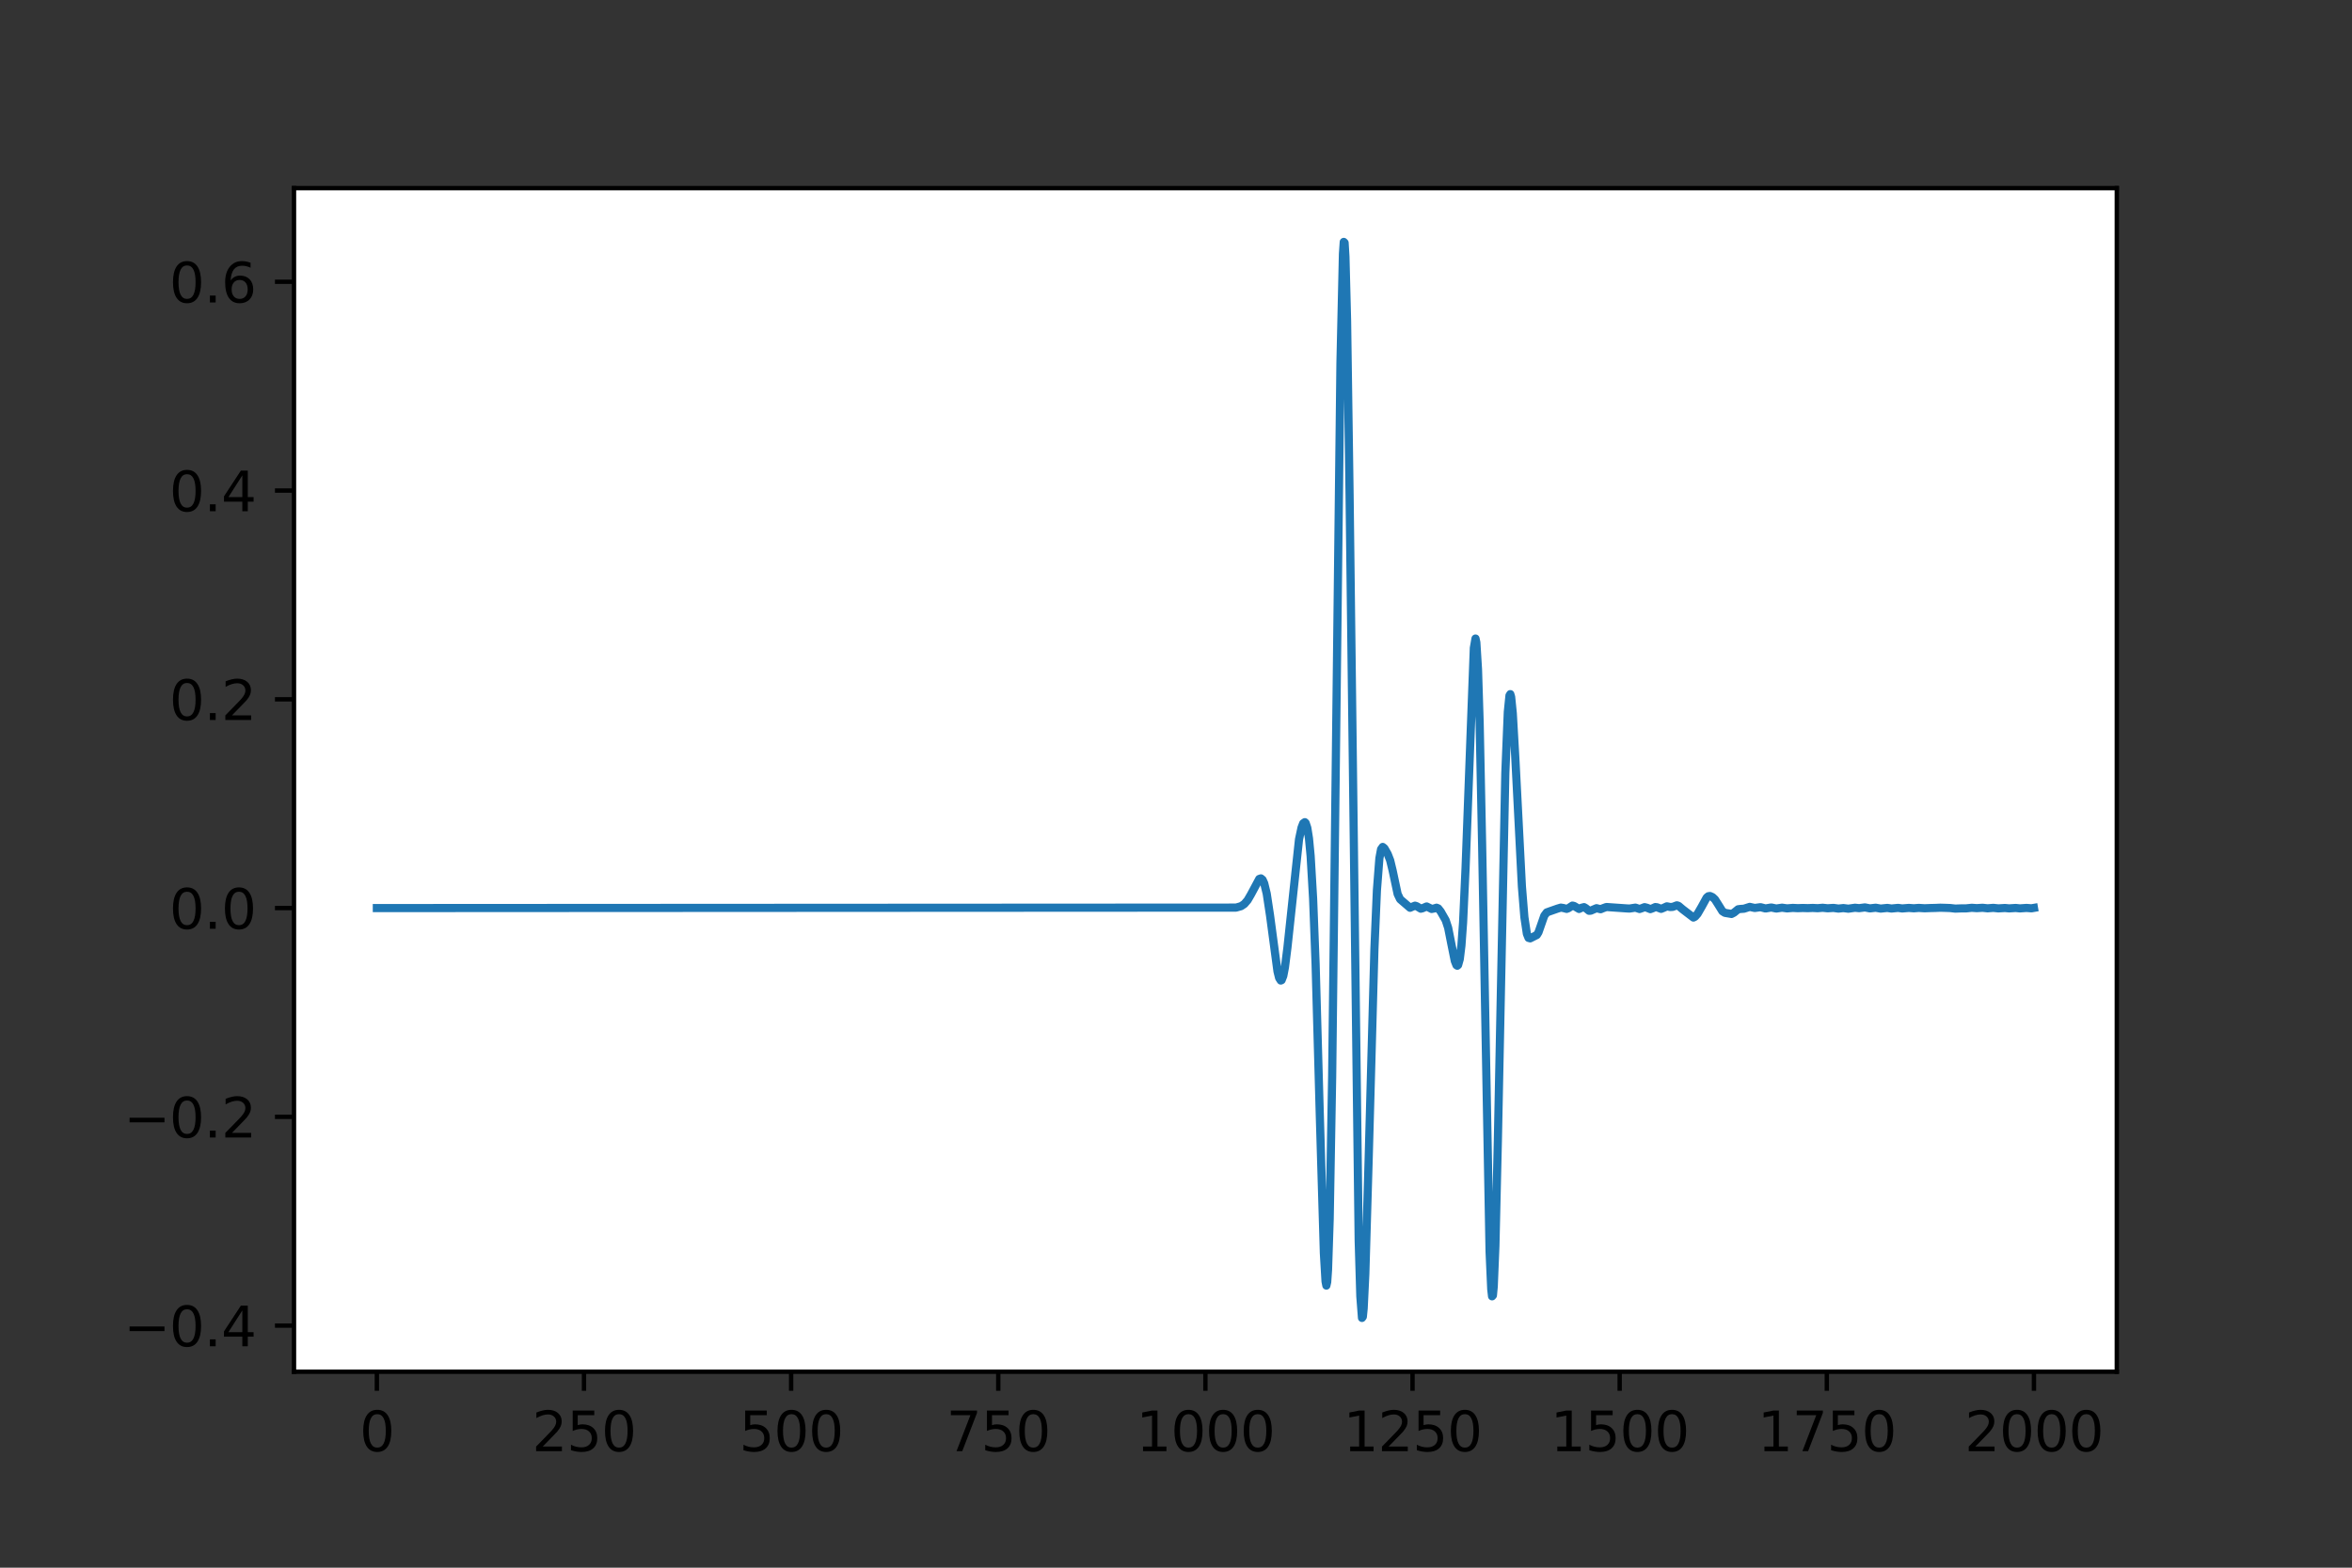 <?xml version="1.0" encoding="utf-8" standalone="no"?>
<!DOCTYPE svg PUBLIC "-//W3C//DTD SVG 1.1//EN"
  "http://www.w3.org/Graphics/SVG/1.1/DTD/svg11.dtd">
<svg height="288pt" version="1.1" viewBox="0 0 432 288" width="432pt" xmlns="http://www.w3.org/2000/svg" xmlns:xlink="http://www.w3.org/1999/xlink">
 <rect x="0" y="0" width="432" height="288" fill="#333333" stroke="none"/>
 <defs>
  <style type="text/css">*{stroke-linecap:butt;stroke-linejoin:round;}</style>
 </defs>
 <g id="figure_1">
  <g id="patch_1">
   <path d="M 0 288 
L 432 288 
L 432 0 
L 0 0 
z
" style="fill:none;"/>
  </g>
  <g id="axes_1">
   <g id="patch_2">
    <path d="M 54 252 
L 388.8 252 
L 388.8 34.56 
L 54 34.56 
z
" style="fill:#ffffff;"/>
   </g>
   <g id="matplotlib.axis_1">
    <g id="xtick_1">
     <g id="line2d_1">
      <defs>
       <path d="M 0 0 
L 0 3.5 
" id="m71be955c07" style="stroke:#000000;stroke-width:0.8;"/>
      </defs>
      <g>
       <use style="stroke:#000000;stroke-width:0.8;" x="69.218" xlink:href="#m71be955c07" y="252"/>
      </g>
     </g>
     <g id="text_1">
      <!-- 0 -->
      <g transform="translate(66.037 266.598)scale(0.1 -0.1)">
       <defs>
        <path d="M 2034 4250 
Q 1547 4250 1301 3770 
Q 1056 3291 1056 2328 
Q 1056 1369 1301 889 
Q 1547 409 2034 409 
Q 2525 409 2770 889 
Q 3016 1369 3016 2328 
Q 3016 3291 2770 3770 
Q 2525 4250 2034 4250 
z
M 2034 4750 
Q 2819 4750 3233 4129 
Q 3647 3509 3647 2328 
Q 3647 1150 3233 529 
Q 2819 -91 2034 -91 
Q 1250 -91 836 529 
Q 422 1150 422 2328 
Q 422 3509 836 4129 
Q 1250 4750 2034 4750 
z
" id="DejaVuSans-30" transform="scale(0.016)"/>
       </defs>
       <use xlink:href="#DejaVuSans-30"/>
      </g>
     </g>
    </g>
    <g id="xtick_2">
     <g id="line2d_2">
      <g>
       <use style="stroke:#000000;stroke-width:0.8;" x="107.264" xlink:href="#m71be955c07" y="252"/>
      </g>
     </g>
     <g id="text_2">
      <!-- 250 -->
      <g transform="translate(97.72 266.598)scale(0.1 -0.1)">
       <defs>
        <path d="M 1228 531 
L 3431 531 
L 3431 0 
L 469 0 
L 469 531 
Q 828 903 1448 1529 
Q 2069 2156 2228 2338 
Q 2531 2678 2651 2914 
Q 2772 3150 2772 3378 
Q 2772 3750 2511 3984 
Q 2250 4219 1831 4219 
Q 1534 4219 1204 4116 
Q 875 4013 500 3803 
L 500 4441 
Q 881 4594 1212 4672 
Q 1544 4750 1819 4750 
Q 2544 4750 2975 4387 
Q 3406 4025 3406 3419 
Q 3406 3131 3298 2873 
Q 3191 2616 2906 2266 
Q 2828 2175 2409 1742 
Q 1991 1309 1228 531 
z
" id="DejaVuSans-32" transform="scale(0.016)"/>
        <path d="M 691 4666 
L 3169 4666 
L 3169 4134 
L 1269 4134 
L 1269 2991 
Q 1406 3038 1543 3061 
Q 1681 3084 1819 3084 
Q 2600 3084 3056 2656 
Q 3513 2228 3513 1497 
Q 3513 744 3044 326 
Q 2575 -91 1722 -91 
Q 1428 -91 1123 -41 
Q 819 9 494 109 
L 494 744 
Q 775 591 1075 516 
Q 1375 441 1709 441 
Q 2250 441 2565 725 
Q 2881 1009 2881 1497 
Q 2881 1984 2565 2268 
Q 2250 2553 1709 2553 
Q 1456 2553 1204 2497 
Q 953 2441 691 2322 
L 691 4666 
z
" id="DejaVuSans-35" transform="scale(0.016)"/>
       </defs>
       <use xlink:href="#DejaVuSans-32"/>
       <use x="63.623" xlink:href="#DejaVuSans-35"/>
       <use x="127.246" xlink:href="#DejaVuSans-30"/>
      </g>
     </g>
    </g>
    <g id="xtick_3">
     <g id="line2d_3">
      <g>
       <use style="stroke:#000000;stroke-width:0.8;" x="145.309" xlink:href="#m71be955c07" y="252"/>
      </g>
     </g>
     <g id="text_3">
      <!-- 500 -->
      <g transform="translate(135.765 266.598)scale(0.1 -0.1)">
       <use xlink:href="#DejaVuSans-35"/>
       <use x="63.623" xlink:href="#DejaVuSans-30"/>
       <use x="127.246" xlink:href="#DejaVuSans-30"/>
      </g>
     </g>
    </g>
    <g id="xtick_4">
     <g id="line2d_4">
      <g>
       <use style="stroke:#000000;stroke-width:0.8;" x="183.355" xlink:href="#m71be955c07" y="252"/>
      </g>
     </g>
     <g id="text_4">
      <!-- 750 -->
      <g transform="translate(173.811 266.598)scale(0.1 -0.1)">
       <defs>
        <path d="M 525 4666 
L 3525 4666 
L 3525 4397 
L 1831 0 
L 1172 0 
L 2766 4134 
L 525 4134 
L 525 4666 
z
" id="DejaVuSans-37" transform="scale(0.016)"/>
       </defs>
       <use xlink:href="#DejaVuSans-37"/>
       <use x="63.623" xlink:href="#DejaVuSans-35"/>
       <use x="127.246" xlink:href="#DejaVuSans-30"/>
      </g>
     </g>
    </g>
    <g id="xtick_5">
     <g id="line2d_5">
      <g>
       <use style="stroke:#000000;stroke-width:0.8;" x="221.4" xlink:href="#m71be955c07" y="252"/>
      </g>
     </g>
     <g id="text_5">
      <!-- 1000 -->
      <g transform="translate(208.675 266.598)scale(0.1 -0.1)">
       <defs>
        <path d="M 794 531 
L 1825 531 
L 1825 4091 
L 703 3866 
L 703 4441 
L 1819 4666 
L 2450 4666 
L 2450 531 
L 3481 531 
L 3481 0 
L 794 0 
L 794 531 
z
" id="DejaVuSans-31" transform="scale(0.016)"/>
       </defs>
       <use xlink:href="#DejaVuSans-31"/>
       <use x="63.623" xlink:href="#DejaVuSans-30"/>
       <use x="127.246" xlink:href="#DejaVuSans-30"/>
       <use x="190.869" xlink:href="#DejaVuSans-30"/>
      </g>
     </g>
    </g>
    <g id="xtick_6">
     <g id="line2d_6">
      <g>
       <use style="stroke:#000000;stroke-width:0.8;" x="259.445" xlink:href="#m71be955c07" y="252"/>
      </g>
     </g>
     <g id="text_6">
      <!-- 1250 -->
      <g transform="translate(246.72 266.598)scale(0.1 -0.1)">
       <use xlink:href="#DejaVuSans-31"/>
       <use x="63.623" xlink:href="#DejaVuSans-32"/>
       <use x="127.246" xlink:href="#DejaVuSans-35"/>
       <use x="190.869" xlink:href="#DejaVuSans-30"/>
      </g>
     </g>
    </g>
    <g id="xtick_7">
     <g id="line2d_7">
      <g>
       <use style="stroke:#000000;stroke-width:0.8;" x="297.491" xlink:href="#m71be955c07" y="252"/>
      </g>
     </g>
     <g id="text_7">
      <!-- 1500 -->
      <g transform="translate(284.766 266.598)scale(0.1 -0.1)">
       <use xlink:href="#DejaVuSans-31"/>
       <use x="63.623" xlink:href="#DejaVuSans-35"/>
       <use x="127.246" xlink:href="#DejaVuSans-30"/>
       <use x="190.869" xlink:href="#DejaVuSans-30"/>
      </g>
     </g>
    </g>
    <g id="xtick_8">
     <g id="line2d_8">
      <g>
       <use style="stroke:#000000;stroke-width:0.8;" x="335.536" xlink:href="#m71be955c07" y="252"/>
      </g>
     </g>
     <g id="text_8">
      <!-- 1750 -->
      <g transform="translate(322.811 266.598)scale(0.1 -0.1)">
       <use xlink:href="#DejaVuSans-31"/>
       <use x="63.623" xlink:href="#DejaVuSans-37"/>
       <use x="127.246" xlink:href="#DejaVuSans-35"/>
       <use x="190.869" xlink:href="#DejaVuSans-30"/>
      </g>
     </g>
    </g>
    <g id="xtick_9">
     <g id="line2d_9">
      <g>
       <use style="stroke:#000000;stroke-width:0.8;" x="373.582" xlink:href="#m71be955c07" y="252"/>
      </g>
     </g>
     <g id="text_9">
      <!-- 2000 -->
      <g transform="translate(360.857 266.598)scale(0.1 -0.1)">
       <use xlink:href="#DejaVuSans-32"/>
       <use x="63.623" xlink:href="#DejaVuSans-30"/>
       <use x="127.246" xlink:href="#DejaVuSans-30"/>
       <use x="190.869" xlink:href="#DejaVuSans-30"/>
      </g>
     </g>
    </g>
   </g>
   <g id="matplotlib.axis_2">
    <g id="ytick_1">
     <g id="line2d_10">
      <defs>
       <path d="M 0 0 
L -3.5 0 
" id="m01c545706f" style="stroke:#000000;stroke-width:0.8;"/>
      </defs>
      <g>
       <use style="stroke:#000000;stroke-width:0.8;" x="54" xlink:href="#m01c545706f" y="243.525"/>
      </g>
     </g>
     <g id="text_10">
      <!-- −0.4 -->
      <g transform="translate(22.717 247.325)scale(0.1 -0.1)">
       <defs>
        <path d="M 678 2272 
L 4684 2272 
L 4684 1741 
L 678 1741 
L 678 2272 
z
" id="DejaVuSans-2212" transform="scale(0.016)"/>
        <path d="M 684 794 
L 1344 794 
L 1344 0 
L 684 0 
L 684 794 
z
" id="DejaVuSans-2e" transform="scale(0.016)"/>
        <path d="M 2419 4116 
L 825 1625 
L 2419 1625 
L 2419 4116 
z
M 2253 4666 
L 3047 4666 
L 3047 1625 
L 3713 1625 
L 3713 1100 
L 3047 1100 
L 3047 0 
L 2419 0 
L 2419 1100 
L 313 1100 
L 313 1709 
L 2253 4666 
z
" id="DejaVuSans-34" transform="scale(0.016)"/>
       </defs>
       <use xlink:href="#DejaVuSans-2212"/>
       <use x="83.789" xlink:href="#DejaVuSans-30"/>
       <use x="147.412" xlink:href="#DejaVuSans-2e"/>
       <use x="179.199" xlink:href="#DejaVuSans-34"/>
      </g>
     </g>
    </g>
    <g id="ytick_2">
     <g id="line2d_11">
      <g>
       <use style="stroke:#000000;stroke-width:0.8;" x="54" xlink:href="#m01c545706f" y="205.174"/>
      </g>
     </g>
     <g id="text_11">
      <!-- −0.2 -->
      <g transform="translate(22.717 208.973)scale(0.1 -0.1)">
       <use xlink:href="#DejaVuSans-2212"/>
       <use x="83.789" xlink:href="#DejaVuSans-30"/>
       <use x="147.412" xlink:href="#DejaVuSans-2e"/>
       <use x="179.199" xlink:href="#DejaVuSans-32"/>
      </g>
     </g>
    </g>
    <g id="ytick_3">
     <g id="line2d_12">
      <g>
       <use style="stroke:#000000;stroke-width:0.8;" x="54" xlink:href="#m01c545706f" y="166.822"/>
      </g>
     </g>
     <g id="text_12">
      <!-- 0.0 -->
      <g transform="translate(31.097 170.621)scale(0.1 -0.1)">
       <use xlink:href="#DejaVuSans-30"/>
       <use x="63.623" xlink:href="#DejaVuSans-2e"/>
       <use x="95.41" xlink:href="#DejaVuSans-30"/>
      </g>
     </g>
    </g>
    <g id="ytick_4">
     <g id="line2d_13">
      <g>
       <use style="stroke:#000000;stroke-width:0.8;" x="54" xlink:href="#m01c545706f" y="128.471"/>
      </g>
     </g>
     <g id="text_13">
      <!-- 0.2 -->
      <g transform="translate(31.097 132.27)scale(0.1 -0.1)">
       <use xlink:href="#DejaVuSans-30"/>
       <use x="63.623" xlink:href="#DejaVuSans-2e"/>
       <use x="95.41" xlink:href="#DejaVuSans-32"/>
      </g>
     </g>
    </g>
    <g id="ytick_5">
     <g id="line2d_14">
      <g>
       <use style="stroke:#000000;stroke-width:0.8;" x="54" xlink:href="#m01c545706f" y="90.119"/>
      </g>
     </g>
     <g id="text_14">
      <!-- 0.4 -->
      <g transform="translate(31.097 93.918)scale(0.1 -0.1)">
       <use xlink:href="#DejaVuSans-30"/>
       <use x="63.623" xlink:href="#DejaVuSans-2e"/>
       <use x="95.41" xlink:href="#DejaVuSans-34"/>
      </g>
     </g>
    </g>
    <g id="ytick_6">
     <g id="line2d_15">
      <g>
       <use style="stroke:#000000;stroke-width:0.8;" x="54" xlink:href="#m01c545706f" y="51.768"/>
      </g>
     </g>
     <g id="text_15">
      <!-- 0.6 -->
      <g transform="translate(31.097 55.567)scale(0.1 -0.1)">
       <defs>
        <path d="M 2113 2584 
Q 1688 2584 1439 2293 
Q 1191 2003 1191 1497 
Q 1191 994 1439 701 
Q 1688 409 2113 409 
Q 2538 409 2786 701 
Q 3034 994 3034 1497 
Q 3034 2003 2786 2293 
Q 2538 2584 2113 2584 
z
M 3366 4563 
L 3366 3988 
Q 3128 4100 2886 4159 
Q 2644 4219 2406 4219 
Q 1781 4219 1451 3797 
Q 1122 3375 1075 2522 
Q 1259 2794 1537 2939 
Q 1816 3084 2150 3084 
Q 2853 3084 3261 2657 
Q 3669 2231 3669 1497 
Q 3669 778 3244 343 
Q 2819 -91 2113 -91 
Q 1303 -91 875 529 
Q 447 1150 447 2328 
Q 447 3434 972 4092 
Q 1497 4750 2381 4750 
Q 2619 4750 2861 4703 
Q 3103 4656 3366 4563 
z
" id="DejaVuSans-36" transform="scale(0.016)"/>
       </defs>
       <use xlink:href="#DejaVuSans-30"/>
       <use x="63.623" xlink:href="#DejaVuSans-2e"/>
       <use x="95.41" xlink:href="#DejaVuSans-36"/>
      </g>
     </g>
    </g>
   </g>
   <g id="line2d_16">
    <path clip-path="url(#pf9bc3aa642)" d="M 69.218 166.822 
L 227.031 166.735 
L 227.944 166.477 
L 228.553 166.071 
L 229.161 165.364 
L 229.77 164.313 
L 231.292 161.472 
L 231.596 161.368 
L 231.901 161.614 
L 232.205 162.284 
L 232.661 164.161 
L 233.27 168.171 
L 234.64 178.448 
L 234.944 179.666 
L 235.249 180.134 
L 235.401 180.06 
L 235.705 179.285 
L 236.009 177.709 
L 236.466 174.092 
L 238.597 154.191 
L 239.053 152.054 
L 239.357 151.26 
L 239.662 151.042 
L 239.814 151.185 
L 240.118 152.09 
L 240.423 154.014 
L 240.727 157.234 
L 241.184 165.091 
L 241.64 177.07 
L 242.401 204.486 
L 243.162 230.228 
L 243.466 235.412 
L 243.619 236.175 
L 243.771 235.513 
L 243.923 233.304 
L 244.227 223.944 
L 244.684 197.637 
L 245.293 145.243 
L 246.206 66.687 
L 246.662 46.668 
L 246.814 44.444 
L 246.967 44.598 
L 247.119 47.125 
L 247.423 58.948 
L 247.88 90.77 
L 249.554 227.811 
L 249.858 238.154 
L 250.162 242.116 
L 250.315 241.901 
L 250.467 240.388 
L 250.771 234.093 
L 251.38 213.165 
L 252.445 174.299 
L 252.902 163.565 
L 253.358 157.673 
L 253.663 156.02 
L 253.967 155.59 
L 254.271 155.827 
L 254.88 156.888 
L 255.337 158.056 
L 255.793 159.939 
L 256.706 164.241 
L 257.163 165.196 
L 258.989 166.767 
L 259.445 166.565 
L 259.902 166.38 
L 260.206 166.48 
L 260.967 166.935 
L 261.272 166.859 
L 262.033 166.526 
L 262.489 166.745 
L 262.946 166.983 
L 263.402 166.897 
L 263.859 166.755 
L 264.163 166.88 
L 264.62 167.458 
L 265.533 169.057 
L 265.989 170.455 
L 266.598 173.533 
L 267.207 176.541 
L 267.511 177.311 
L 267.663 177.412 
L 267.815 177.286 
L 268.12 176.203 
L 268.424 173.718 
L 268.729 169.471 
L 269.185 159.47 
L 270.707 119.046 
L 271.011 117.305 
L 271.163 118.017 
L 271.468 122.964 
L 271.772 132.732 
L 272.229 155.291 
L 273.598 229.923 
L 273.903 236.838 
L 274.055 238.146 
L 274.207 237.977 
L 274.359 236.343 
L 274.664 228.938 
L 275.12 209.468 
L 276.49 142.004 
L 276.946 130.808 
L 277.251 127.775 
L 277.403 127.519 
L 277.555 128.032 
L 277.859 131.053 
L 278.316 139.07 
L 279.533 162.842 
L 279.99 168.503 
L 280.447 171.556 
L 280.751 172.299 
L 281.055 172.383 
L 282.273 171.767 
L 282.577 171.276 
L 283.034 169.974 
L 283.642 168.229 
L 284.099 167.62 
L 284.708 167.399 
L 286.077 166.92 
L 286.686 166.737 
L 287.143 166.811 
L 287.751 166.97 
L 288.056 166.859 
L 288.817 166.364 
L 289.121 166.438 
L 290.034 166.984 
L 290.491 166.766 
L 290.947 166.65 
L 291.251 166.827 
L 291.86 167.317 
L 292.165 167.305 
L 293.23 166.844 
L 293.991 167.033 
L 294.447 166.845 
L 295.056 166.625 
L 298.861 166.889 
L 299.317 166.908 
L 300.382 166.741 
L 301.143 166.992 
L 301.6 166.836 
L 302.056 166.652 
L 302.513 166.767 
L 303.122 167.015 
L 303.578 166.851 
L 304.035 166.639 
L 304.339 166.671 
L 305.1 166.967 
L 305.557 166.784 
L 306.165 166.503 
L 306.774 166.628 
L 307.231 166.602 
L 307.991 166.317 
L 308.296 166.408 
L 309.057 167.052 
L 311.035 168.562 
L 311.339 168.404 
L 311.796 167.883 
L 312.557 166.568 
L 313.47 164.9 
L 313.774 164.65 
L 314.079 164.604 
L 314.535 164.805 
L 314.992 165.229 
L 315.601 166.184 
L 316.361 167.409 
L 316.818 167.698 
L 318.035 167.903 
L 318.492 167.662 
L 319.253 167.042 
L 319.709 166.982 
L 320.318 166.939 
L 321.383 166.602 
L 322.297 166.804 
L 323.362 166.659 
L 324.275 166.895 
L 325.34 166.715 
L 326.253 166.907 
L 327.319 166.75 
L 328.232 166.878 
L 329.297 166.791 
L 330.21 166.84 
L 331.123 166.806 
L 332.036 166.834 
L 332.949 166.798 
L 333.862 166.844 
L 334.775 166.766 
L 335.689 166.861 
L 336.754 166.792 
L 337.667 166.917 
L 338.58 166.822 
L 339.493 166.936 
L 340.711 166.762 
L 341.471 166.838 
L 342.537 166.7 
L 343.45 166.879 
L 344.515 166.759 
L 345.428 166.919 
L 346.646 166.795 
L 347.407 166.906 
L 348.624 166.789 
L 349.385 166.892 
L 350.602 166.794 
L 351.515 166.863 
L 352.429 166.792 
L 353.494 166.858 
L 354.559 166.817 
L 355.472 166.796 
L 356.385 166.756 
L 357.451 166.787 
L 358.211 166.816 
L 359.125 166.92 
L 360.342 166.876 
L 361.103 166.879 
L 362.168 166.77 
L 363.081 166.836 
L 364.147 166.768 
L 365.06 166.866 
L 366.125 166.783 
L 367.038 166.879 
L 368.255 166.808 
L 369.016 166.879 
L 370.234 166.802 
L 370.995 166.88 
L 372.212 166.796 
L 373.125 166.865 
L 373.582 166.786 
L 373.582 166.786 
" style="fill:none;stroke:#1f77b4;stroke-linecap:square;stroke-width:1.5;"/>
   </g>
   <g id="patch_3">
    <path d="M 54 252 
L 54 34.56 
" style="fill:none;stroke:#000000;stroke-linecap:square;stroke-linejoin:miter;stroke-width:0.8;"/>
   </g>
   <g id="patch_4">
    <path d="M 388.8 252 
L 388.8 34.56 
" style="fill:none;stroke:#000000;stroke-linecap:square;stroke-linejoin:miter;stroke-width:0.8;"/>
   </g>
   <g id="patch_5">
    <path d="M 54 252 
L 388.8 252 
" style="fill:none;stroke:#000000;stroke-linecap:square;stroke-linejoin:miter;stroke-width:0.8;"/>
   </g>
   <g id="patch_6">
    <path d="M 54 34.56 
L 388.8 34.56 
" style="fill:none;stroke:#000000;stroke-linecap:square;stroke-linejoin:miter;stroke-width:0.8;"/>
   </g>
  </g>
 </g>
 <defs>
  <clipPath id="pf9bc3aa642">
   <rect height="217.44" width="334.8" x="54" y="34.56"/>
  </clipPath>
 </defs>
</svg>

